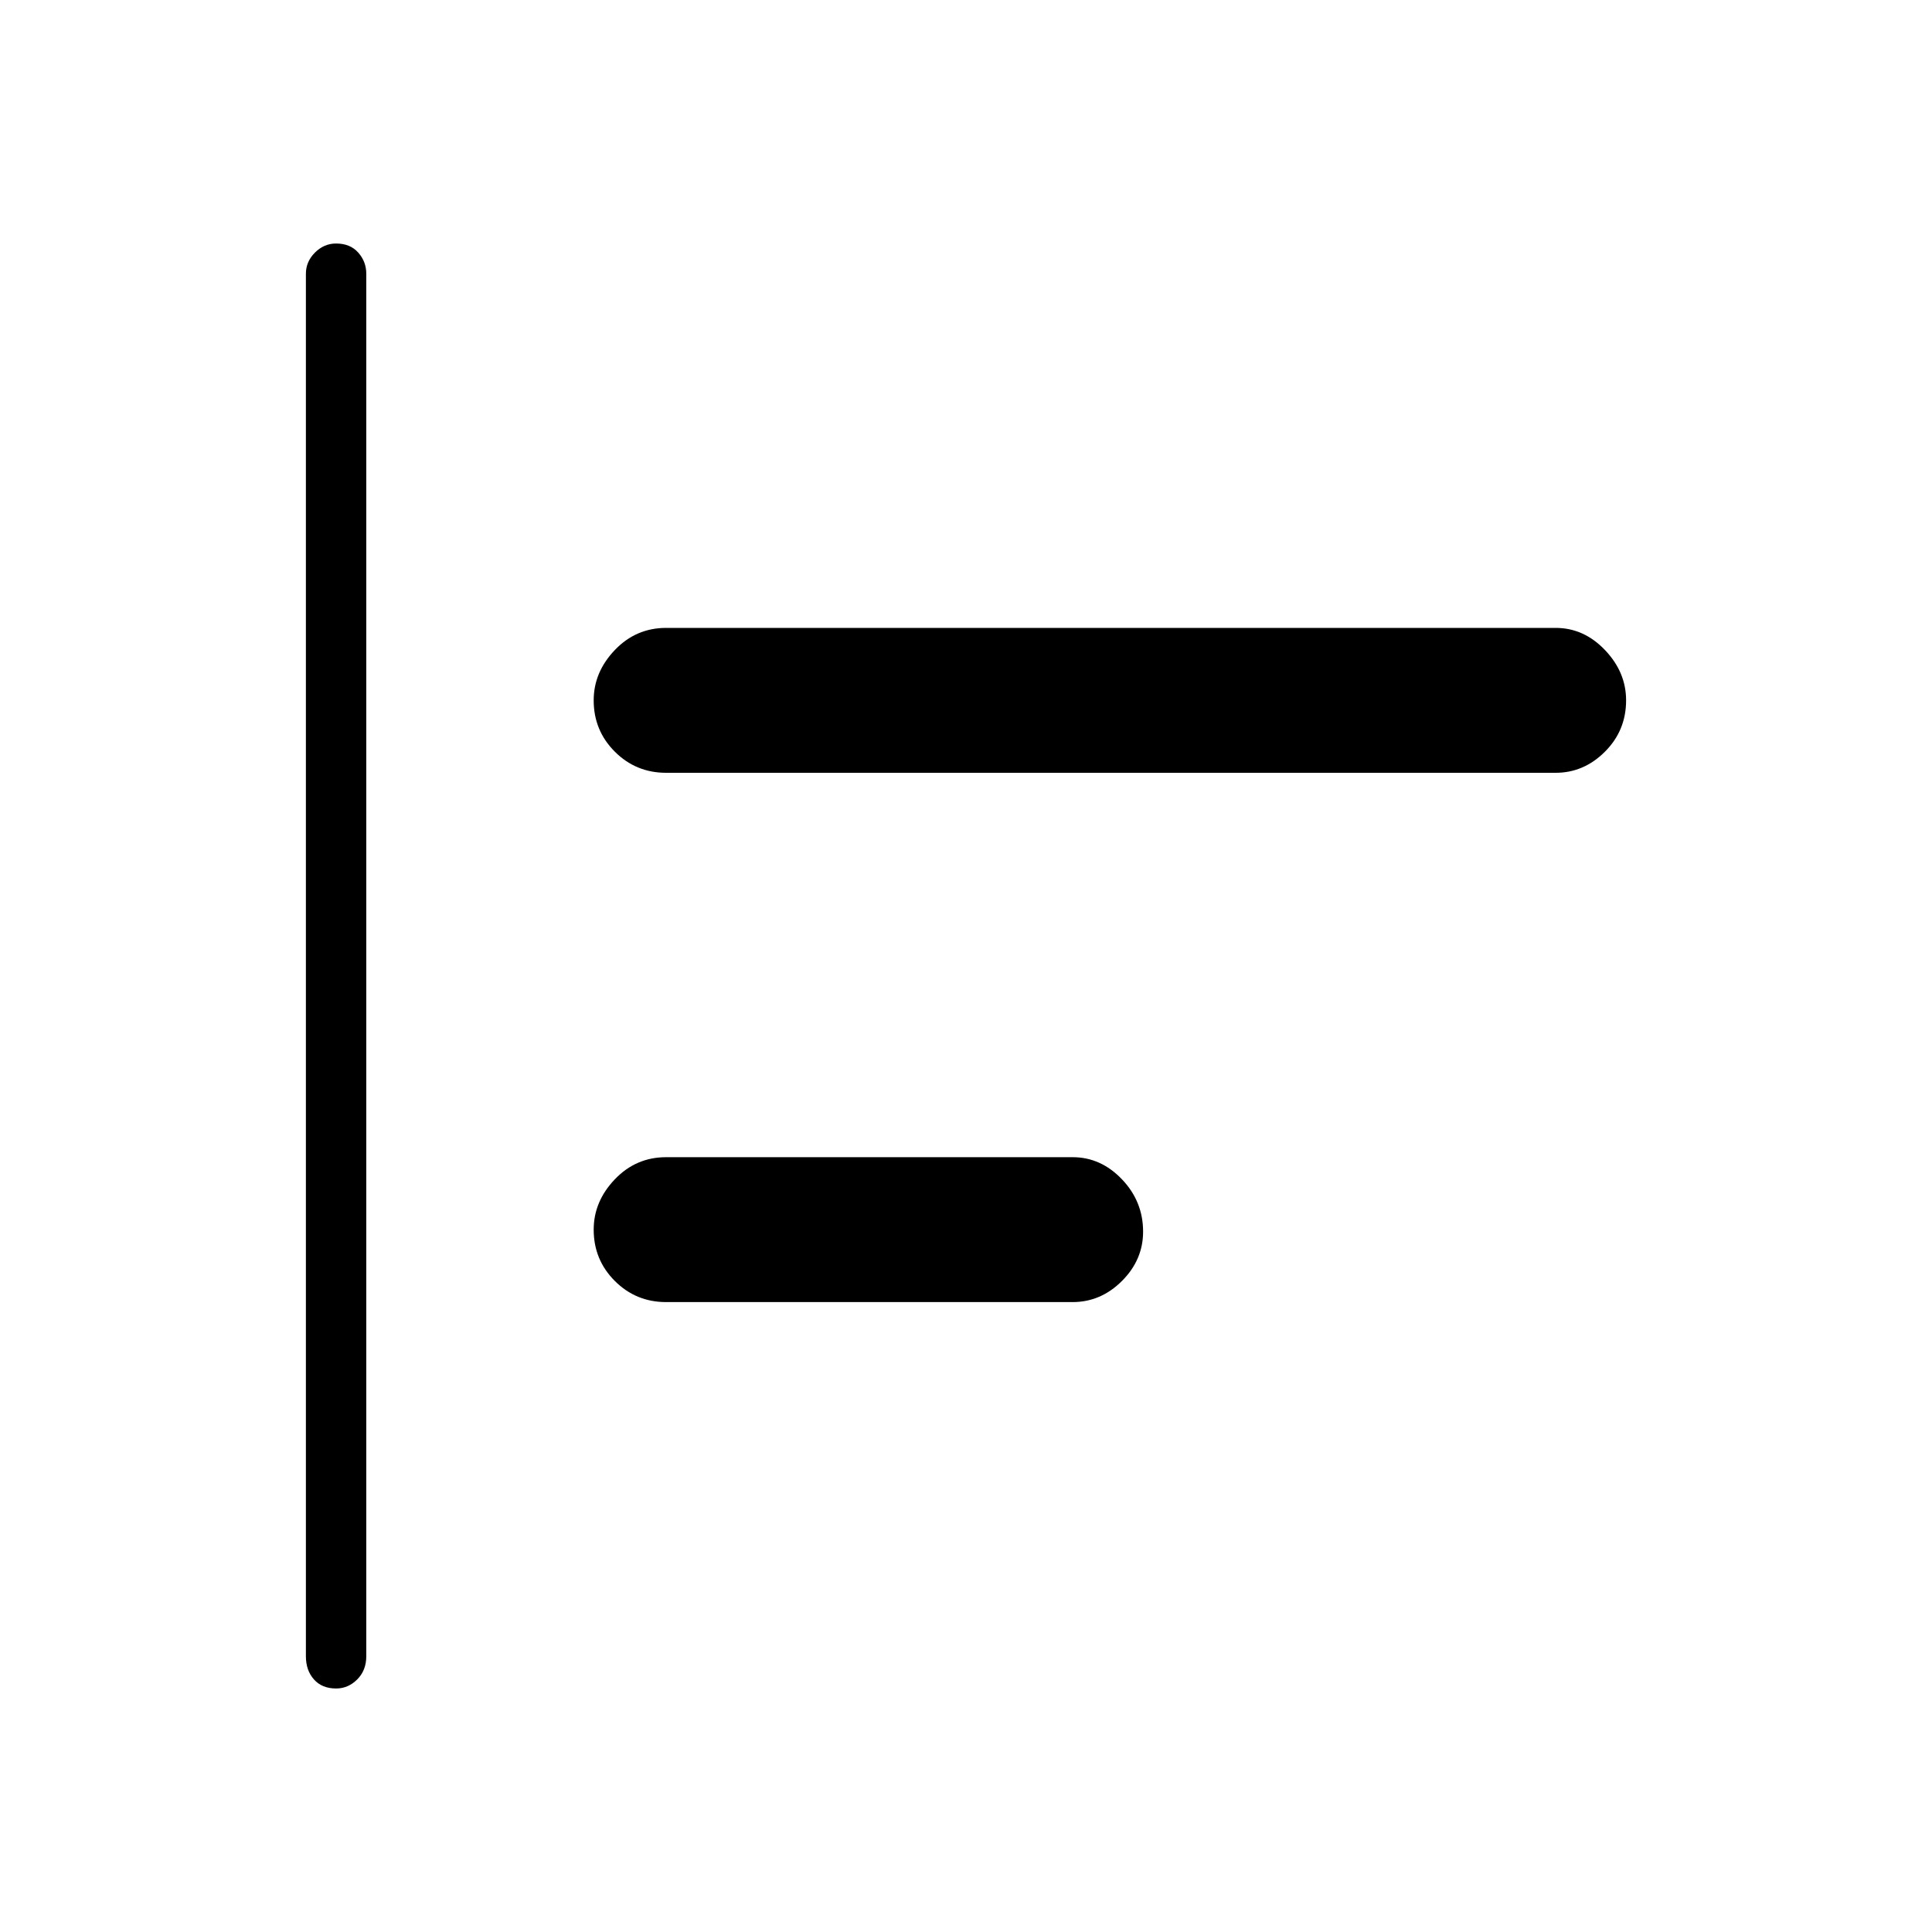 <svg xmlns="http://www.w3.org/2000/svg" height="48" width="48"><path d="M8.35 41.95q-.35 0-.55-.225-.2-.225-.2-.575V6.8q0-.3.225-.525.225-.225.525-.225.35 0 .55.225.2.225.2.525v34.35q0 .35-.225.575-.225.225-.525.225Zm8.2-22.75q-.75 0-1.275-.525-.525-.525-.525-1.275 0-.7.525-1.25t1.275-.55h22.1q.7 0 1.225.55.525.55.525 1.25 0 .75-.525 1.275-.525.525-1.225.525Zm0 13.15q-.75 0-1.275-.525-.525-.525-.525-1.275 0-.7.525-1.25t1.275-.55h10.1q.7 0 1.225.55.525.55.525 1.3 0 .7-.525 1.225-.525.525-1.225.525Z"/></svg>